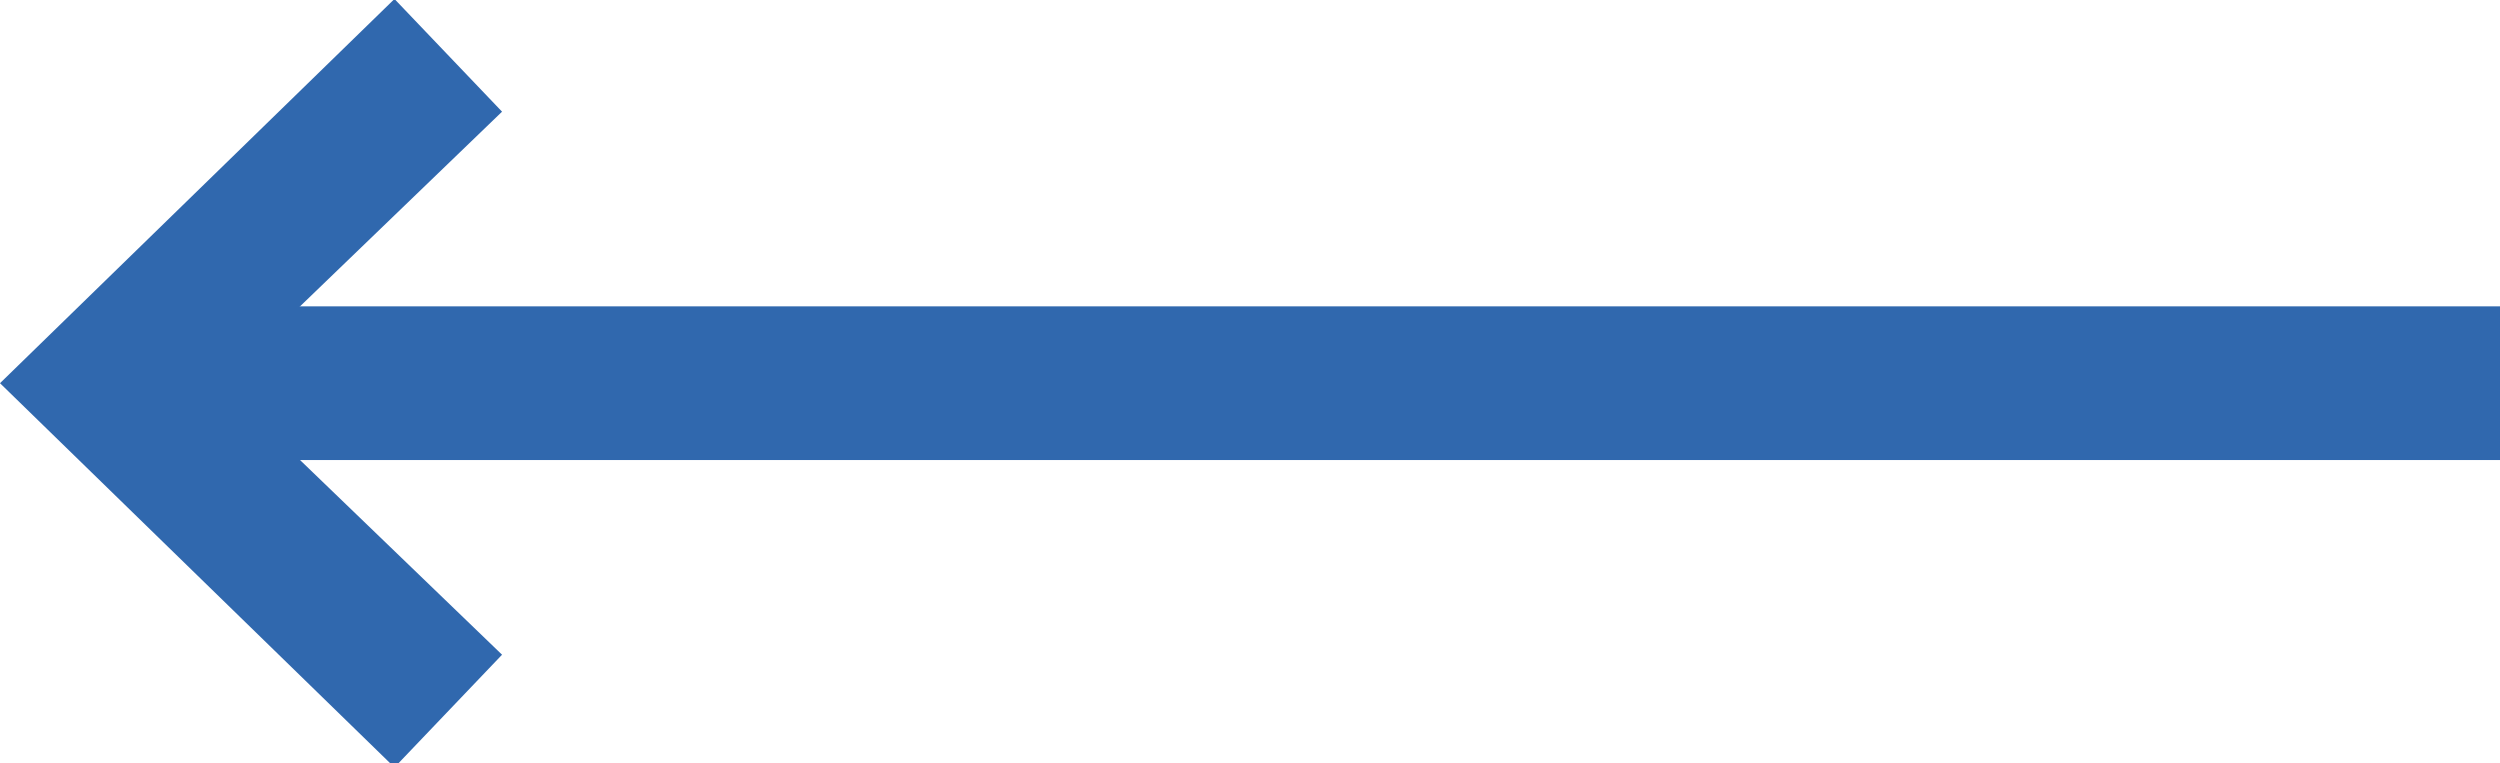 <?xml version="1.0" encoding="utf-8"?>
<!-- Generator: Adobe Illustrator 23.0.5, SVG Export Plug-In . SVG Version: 6.00 Build 0)  -->
<svg version="1.1" id="Layer_1" xmlns="http://www.w3.org/2000/svg" xmlns:xlink="http://www.w3.org/1999/xlink" x="0px" y="0px"
	 viewBox="0 0 48.8 14.9" style="enable-background:new 0 0 48.8 14.9;" xml:space="preserve">
<style type="text/css">
	.st0{fill:#3068AE;}
</style>
<g id="arrow" transform="translate(2.1 1.08)">
	<g id="Line_1">
		<rect x="0" y="4.9" class="st0" width="46.7" height="3"/>
	</g>
	<g id="Path_354">
		<polygon class="st0" points="5.6,13.9 -2.1,6.4 5.6,-1.1 7.7,1.1 2.2,6.4 7.7,11.7 		"/>
	</g>
</g>
</svg>
